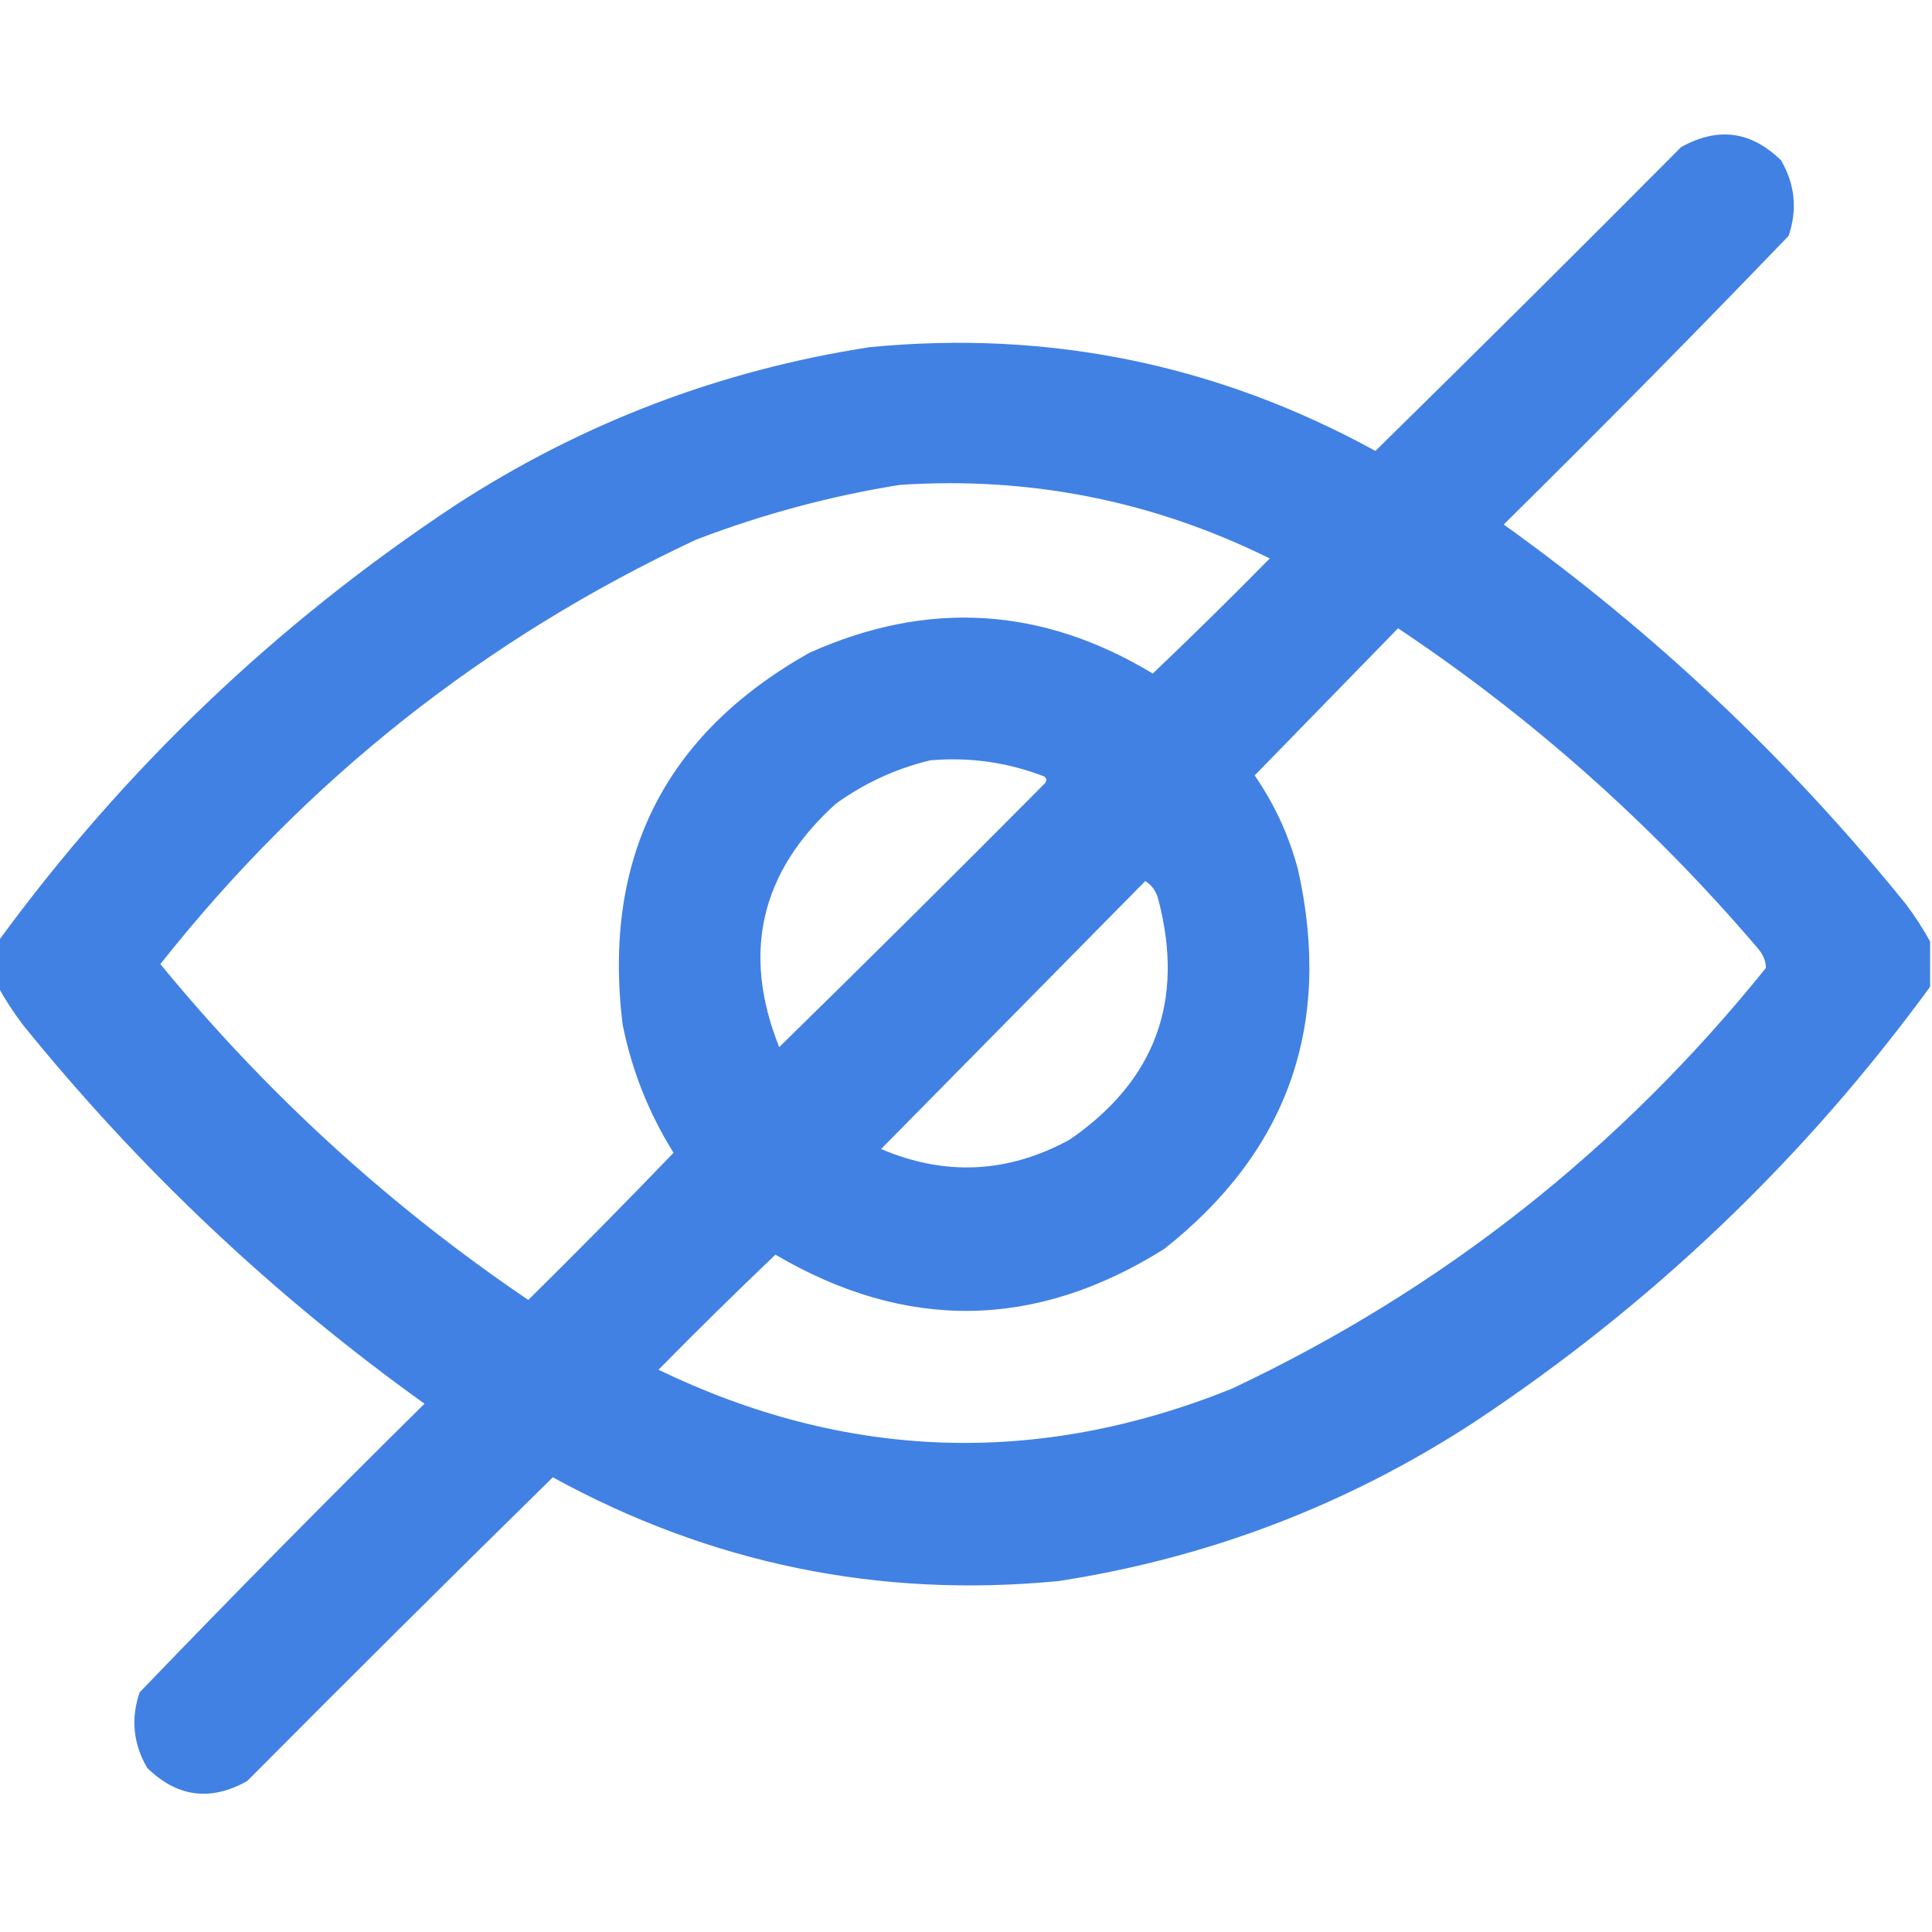 <?xml version="1.0" encoding="UTF-8"?>
<!DOCTYPE svg PUBLIC "-//W3C//DTD SVG 1.1//EN" "http://www.w3.org/Graphics/SVG/1.1/DTD/svg11.dtd">
<svg xmlns="http://www.w3.org/2000/svg" version="1.1" width="512px" height="512px" style="shape-rendering:geometricPrecision; text-rendering:geometricPrecision; image-rendering:optimizeQuality; fill-rule:evenodd; clip-rule:evenodd" xmlns:xlink="http://www.w3.org/1999/xlink">
<g><path style="opacity:0.971" fill="#3C7EE2z" d="M 511.5,249.5 C 511.5,253.5 511.5,257.5 511.5,261.5C 478.086,307.215 437.753,345.715 390.5,377C 356.894,398.871 320.227,412.871 280.5,419C 232.968,423.594 188.302,414.427 146.5,391.5C 119.347,418.153 92.347,444.986 65.5,472C 55.779,477.445 46.946,476.278 39,468.5C 35.297,462.135 34.63,455.468 37,448.5C 61.805,422.695 86.972,397.195 112.5,372C 72.508,343.344 37.008,309.844 6,271.5C 3.56,268.272 1.394,264.939 -0.5,261.5C -0.5,257.5 -0.5,253.5 -0.5,249.5C 32.914,203.785 73.247,165.285 120.5,134C 154.106,112.129 190.773,98.129 230.5,92C 278.032,87.406 322.698,96.573 364.5,119.5C 391.653,92.847 418.653,66.014 445.5,39C 455.221,33.555 464.054,34.722 472,42.5C 475.703,48.865 476.37,55.532 474,62.5C 449.195,88.305 424.028,113.805 398.5,139C 438.492,167.656 473.992,201.156 505,239.5C 507.44,242.728 509.606,246.061 511.5,249.5 Z M 238.5,128.5 C 272.949,126.223 305.615,132.723 336.5,148C 326.319,158.348 315.986,168.514 305.5,178.5C 276.159,160.77 245.826,158.937 214.5,173C 176.123,194.585 159.623,227.419 165,271.5C 167.452,283.697 171.952,295.03 178.5,305.5C 165.847,318.653 153.014,331.653 140,344.5C 103.276,319.616 70.776,289.949 42.5,255.5C 81.043,206.75 128.376,169.25 184.5,143C 202.129,136.262 220.129,131.428 238.5,128.5 Z M 370.5,166.5 C 406.134,190.286 437.968,218.619 466,251.5C 467.289,253.055 467.956,254.721 468,256.5C 429.298,304.578 382.131,341.745 326.5,368C 275.083,388.727 224.416,387.06 174.5,363C 184.681,352.652 195.014,342.486 205.5,332.5C 240.136,352.856 274.469,352.356 308.5,331C 341.335,305.12 353.168,271.62 344,230.5C 341.603,221.463 337.77,213.13 332.5,205.5C 345.188,192.479 357.855,179.479 370.5,166.5 Z M 246.5,201.5 C 256.671,200.609 266.505,201.942 276,205.5C 277.257,205.85 277.591,206.517 277,207.5C 253.653,231.014 230.153,254.347 206.5,277.5C 196.525,252.548 201.525,231.048 221.5,213C 229.171,207.495 237.504,203.661 246.5,201.5 Z M 303.5,233.5 C 305.284,234.574 306.451,236.24 307,238.5C 313.976,265.248 306.142,286.414 283.5,302C 267.197,310.924 250.531,311.758 233.5,304.5C 256.854,280.812 280.188,257.146 303.5,233.5 Z"/></g>
</svg>

